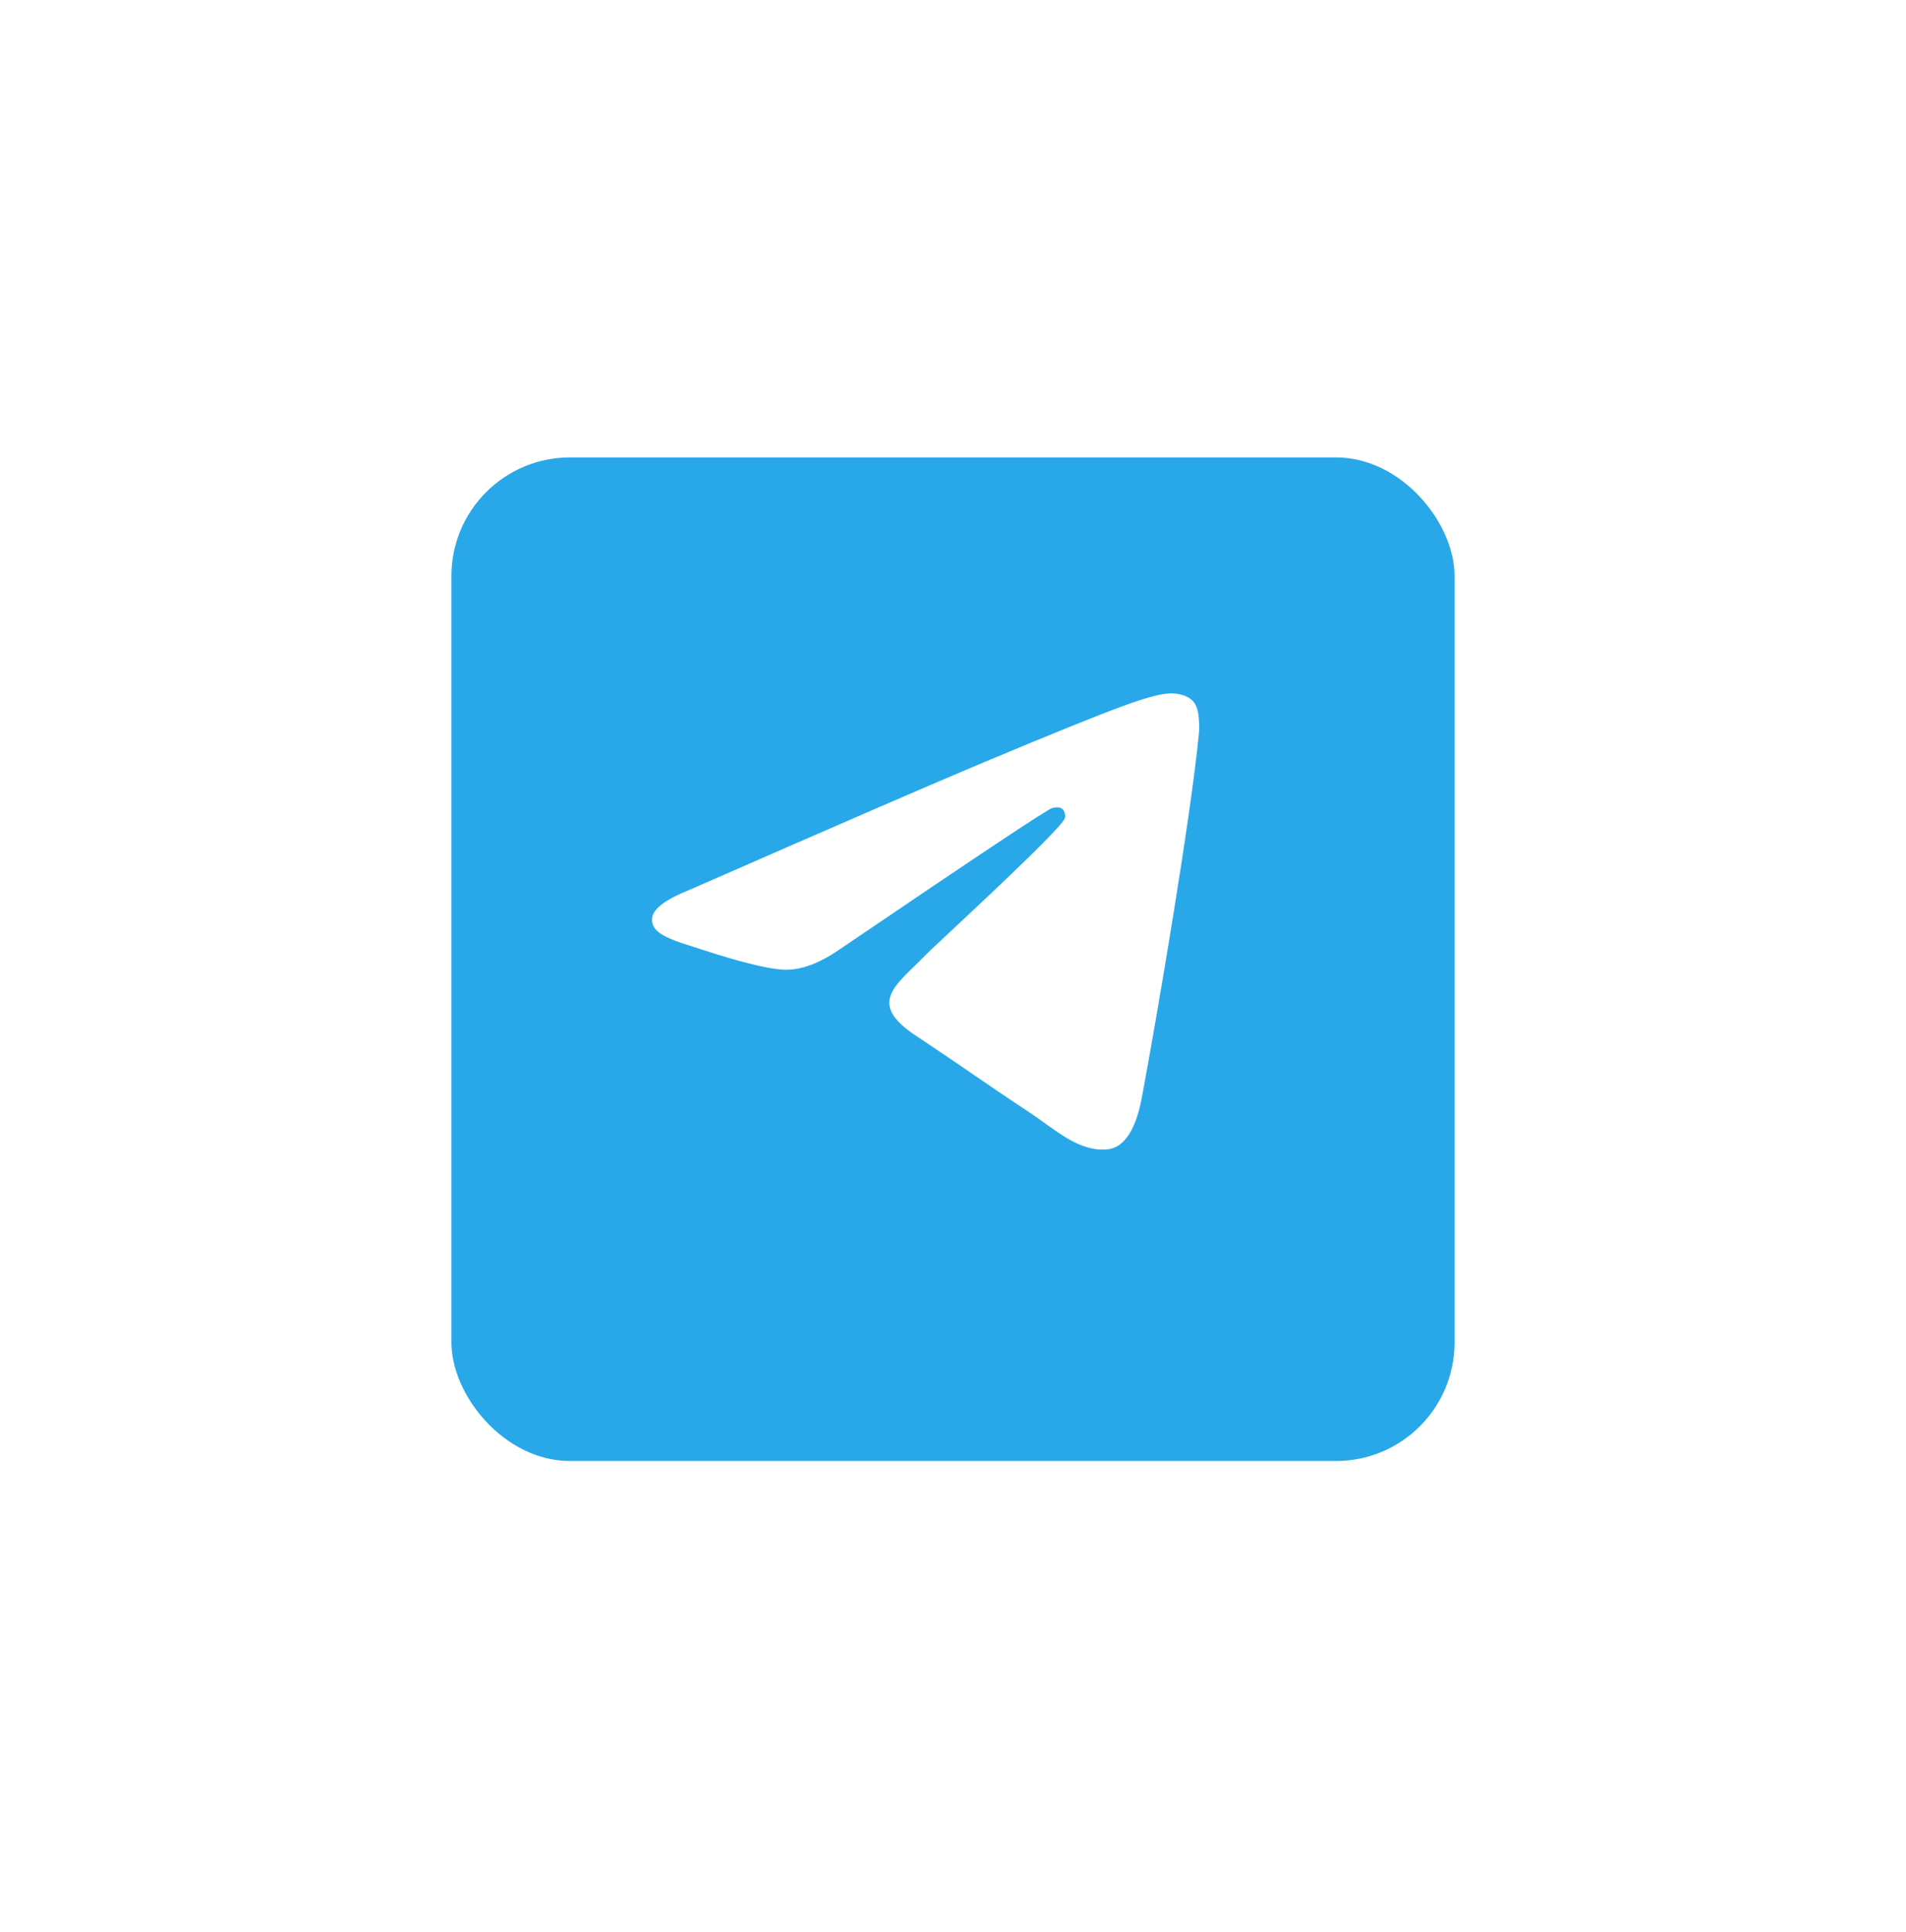 <svg width="76" height="77" viewBox="0 0 76 77" fill="none" xmlns="http://www.w3.org/2000/svg">
<g filter="url(#filter0_d_330_1204)">
<rect x="18" y="16" width="40" height="40" rx="4.727" fill="#28A8E9"/>
</g>
<path d="M27.5 35.464C33.358 32.898 37.263 31.206 39.215 30.389C44.797 28.055 45.955 27.65 46.712 27.636C46.878 27.634 47.249 27.675 47.49 27.872C47.691 28.037 47.748 28.261 47.776 28.419C47.801 28.576 47.836 28.934 47.807 29.214C47.506 32.408 46.197 40.16 45.532 43.738C45.252 45.252 44.697 45.76 44.16 45.809C42.992 45.917 42.107 45.034 40.977 44.289C39.209 43.123 38.211 42.398 36.494 41.261C34.51 39.946 35.797 39.224 36.927 38.043C37.222 37.734 42.364 33.033 42.461 32.606C42.474 32.553 42.486 32.354 42.367 32.249C42.251 32.144 42.078 32.18 41.953 32.208C41.774 32.249 38.952 34.126 33.477 37.841C32.676 38.394 31.951 38.664 31.298 38.65C30.582 38.635 29.201 38.242 28.175 37.907C26.919 37.496 25.917 37.278 26.005 36.58C26.049 36.216 26.548 35.844 27.5 35.464V35.464Z" fill="white"/>
<defs>
<filter id="filter0_d_330_1204" x="0.15" y="0.381" width="75.7" height="75.7" filterUnits="userSpaceOnUse" color-interpolation-filters="sRGB">
<feFlood flood-opacity="0" result="BackgroundImageFix"/>
<feColorMatrix in="SourceAlpha" type="matrix" values="0 0 0 0 0 0 0 0 0 0 0 0 0 0 0 0 0 0 127 0" result="hardAlpha"/>
<feOffset dy="2.231"/>
<feGaussianBlur stdDeviation="8.925"/>
<feComposite in2="hardAlpha" operator="out"/>
<feColorMatrix type="matrix" values="0 0 0 0 0.145 0 0 0 0 0.635 0 0 0 0 0.878 0 0 0 0.43 0"/>
<feBlend mode="normal" in2="BackgroundImageFix" result="effect1_dropShadow_330_1204"/>
<feBlend mode="normal" in="SourceGraphic" in2="effect1_dropShadow_330_1204" result="shape"/>
</filter>
</defs>
</svg>
